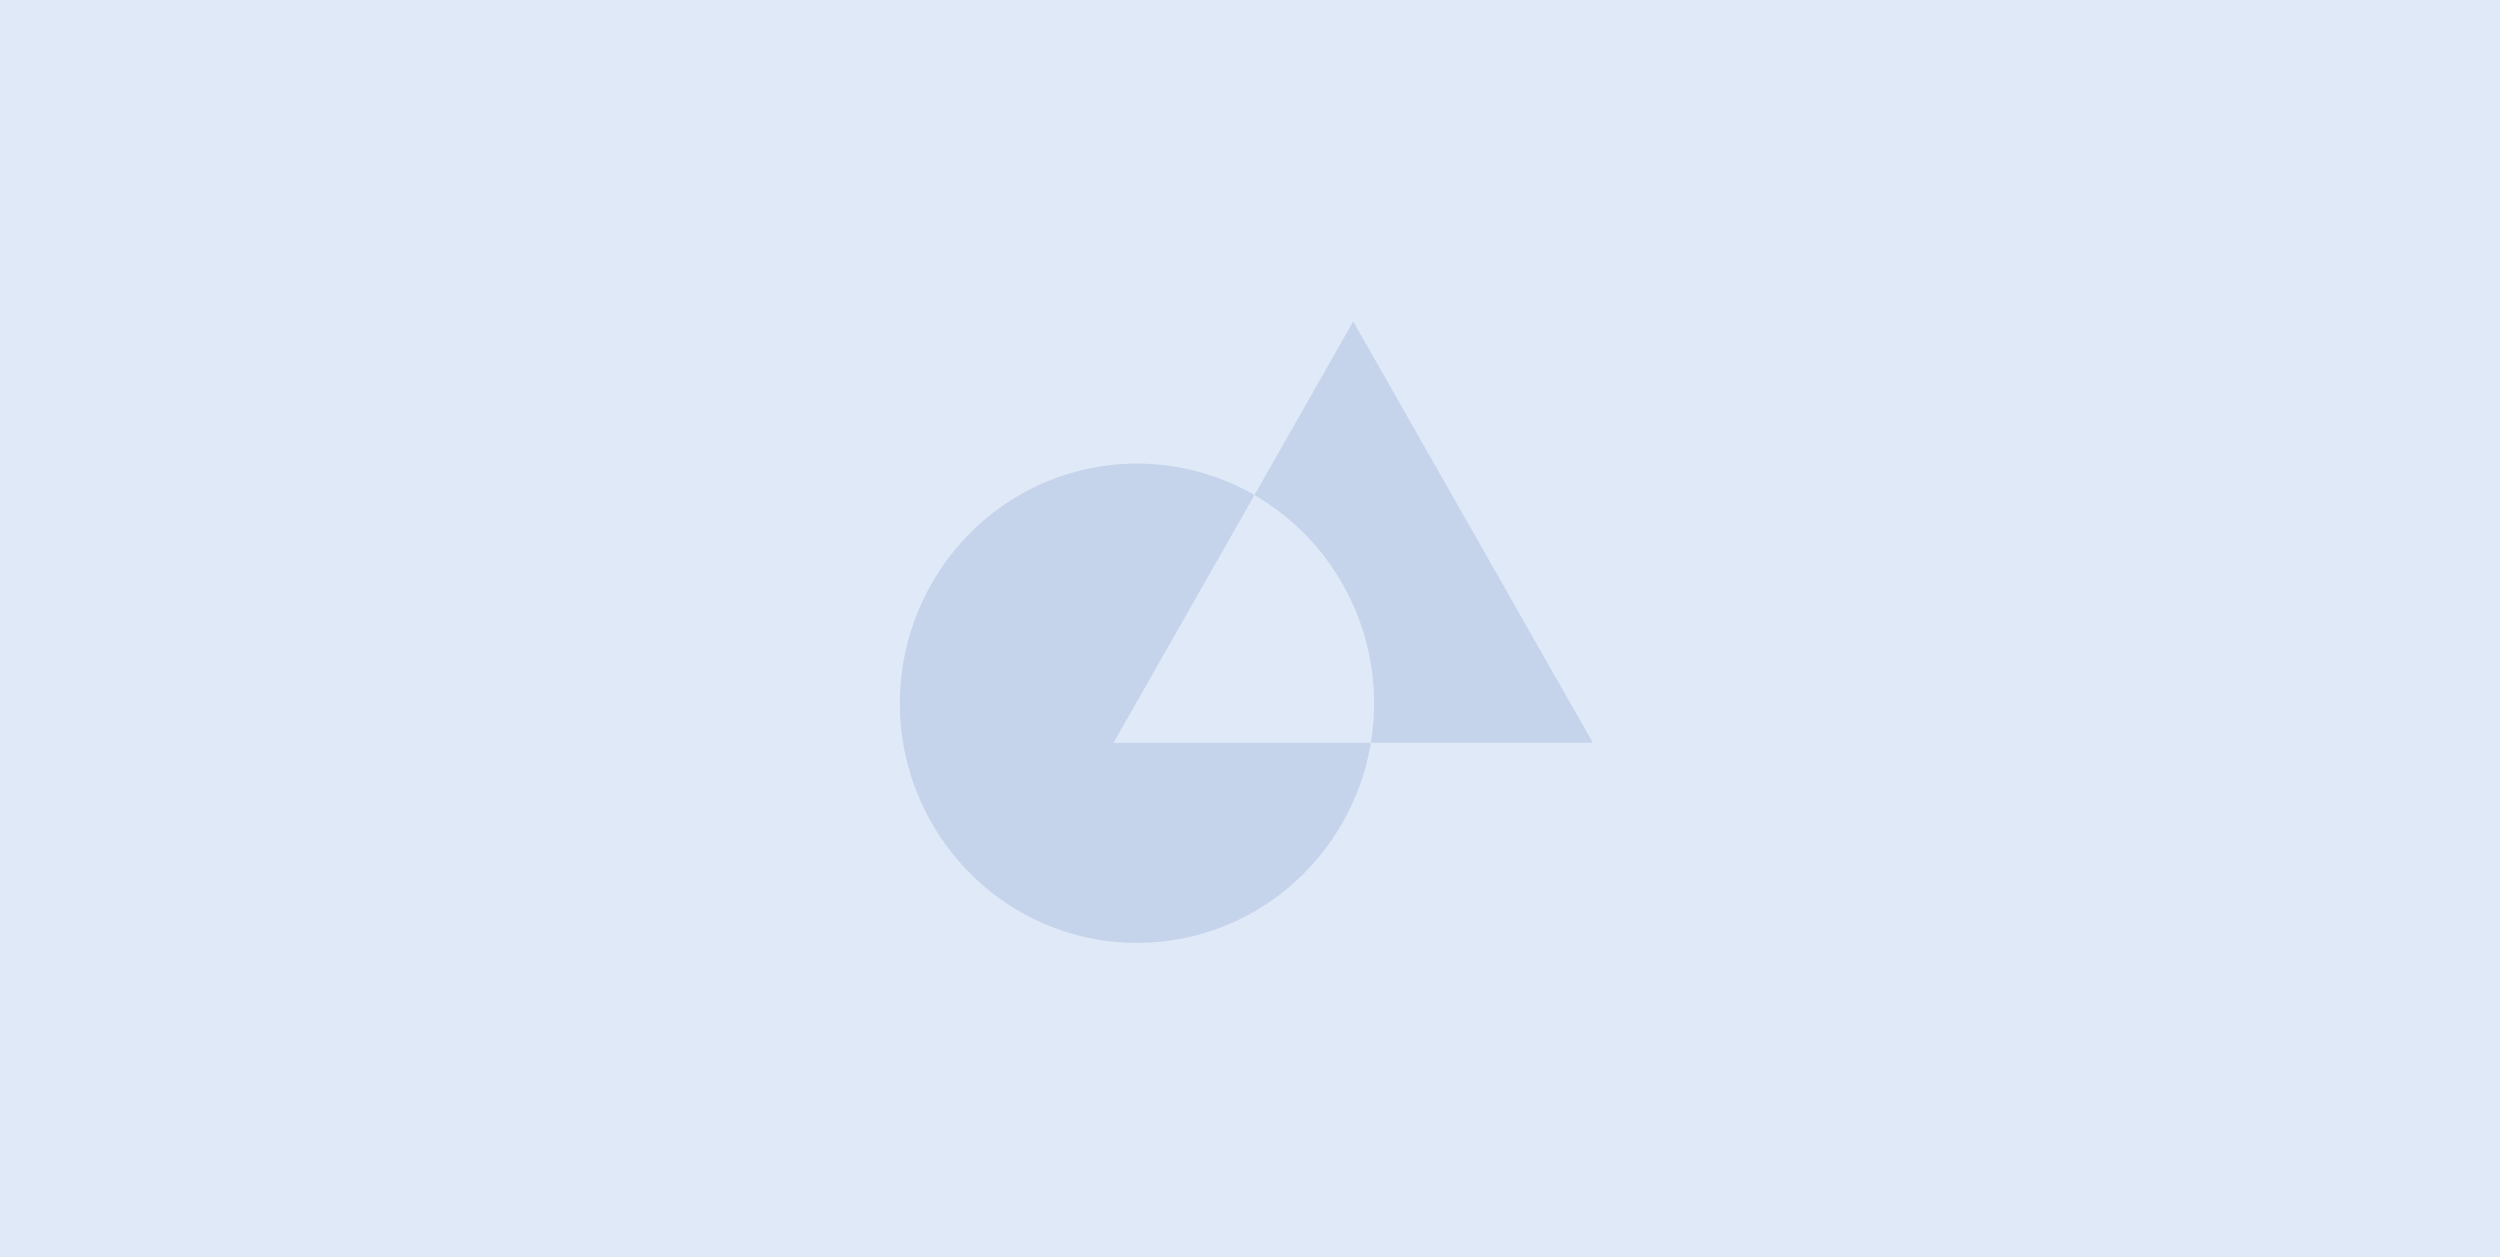 <svg id="_.imagem" data-name=".imagem" xmlns="http://www.w3.org/2000/svg" width="350" height="176" viewBox="0 0 350 176">
  <g id="Grupo_31687" data-name="Grupo 31687">
    <rect id="_.imagem-background" data-name=".imagem-background" width="350" height="176" fill="#e0e9f8"/>
    <path id="_.imagem-2" data-name=".imagem" d="M33.184,87a32.669,32.669,0,0,1-12.917-2.636A33.056,33.056,0,0,1,9.72,77.175a33.757,33.757,0,0,1,0-47.442,33.056,33.056,0,0,1,10.548-7.189,32.87,32.87,0,0,1,29.358,1.764L29.9,58.983H65.92A33.659,33.659,0,0,1,54.748,78.953,32.843,32.843,0,0,1,33.184,87ZM97,58.984v0H65.92a34.253,34.253,0,0,0,.449-5.53A33.716,33.716,0,0,0,49.626,24.307L63.451,0,97,58.983Z" transform="translate(126 45)" fill="#c5d4eb"/>
  </g>
</svg>
